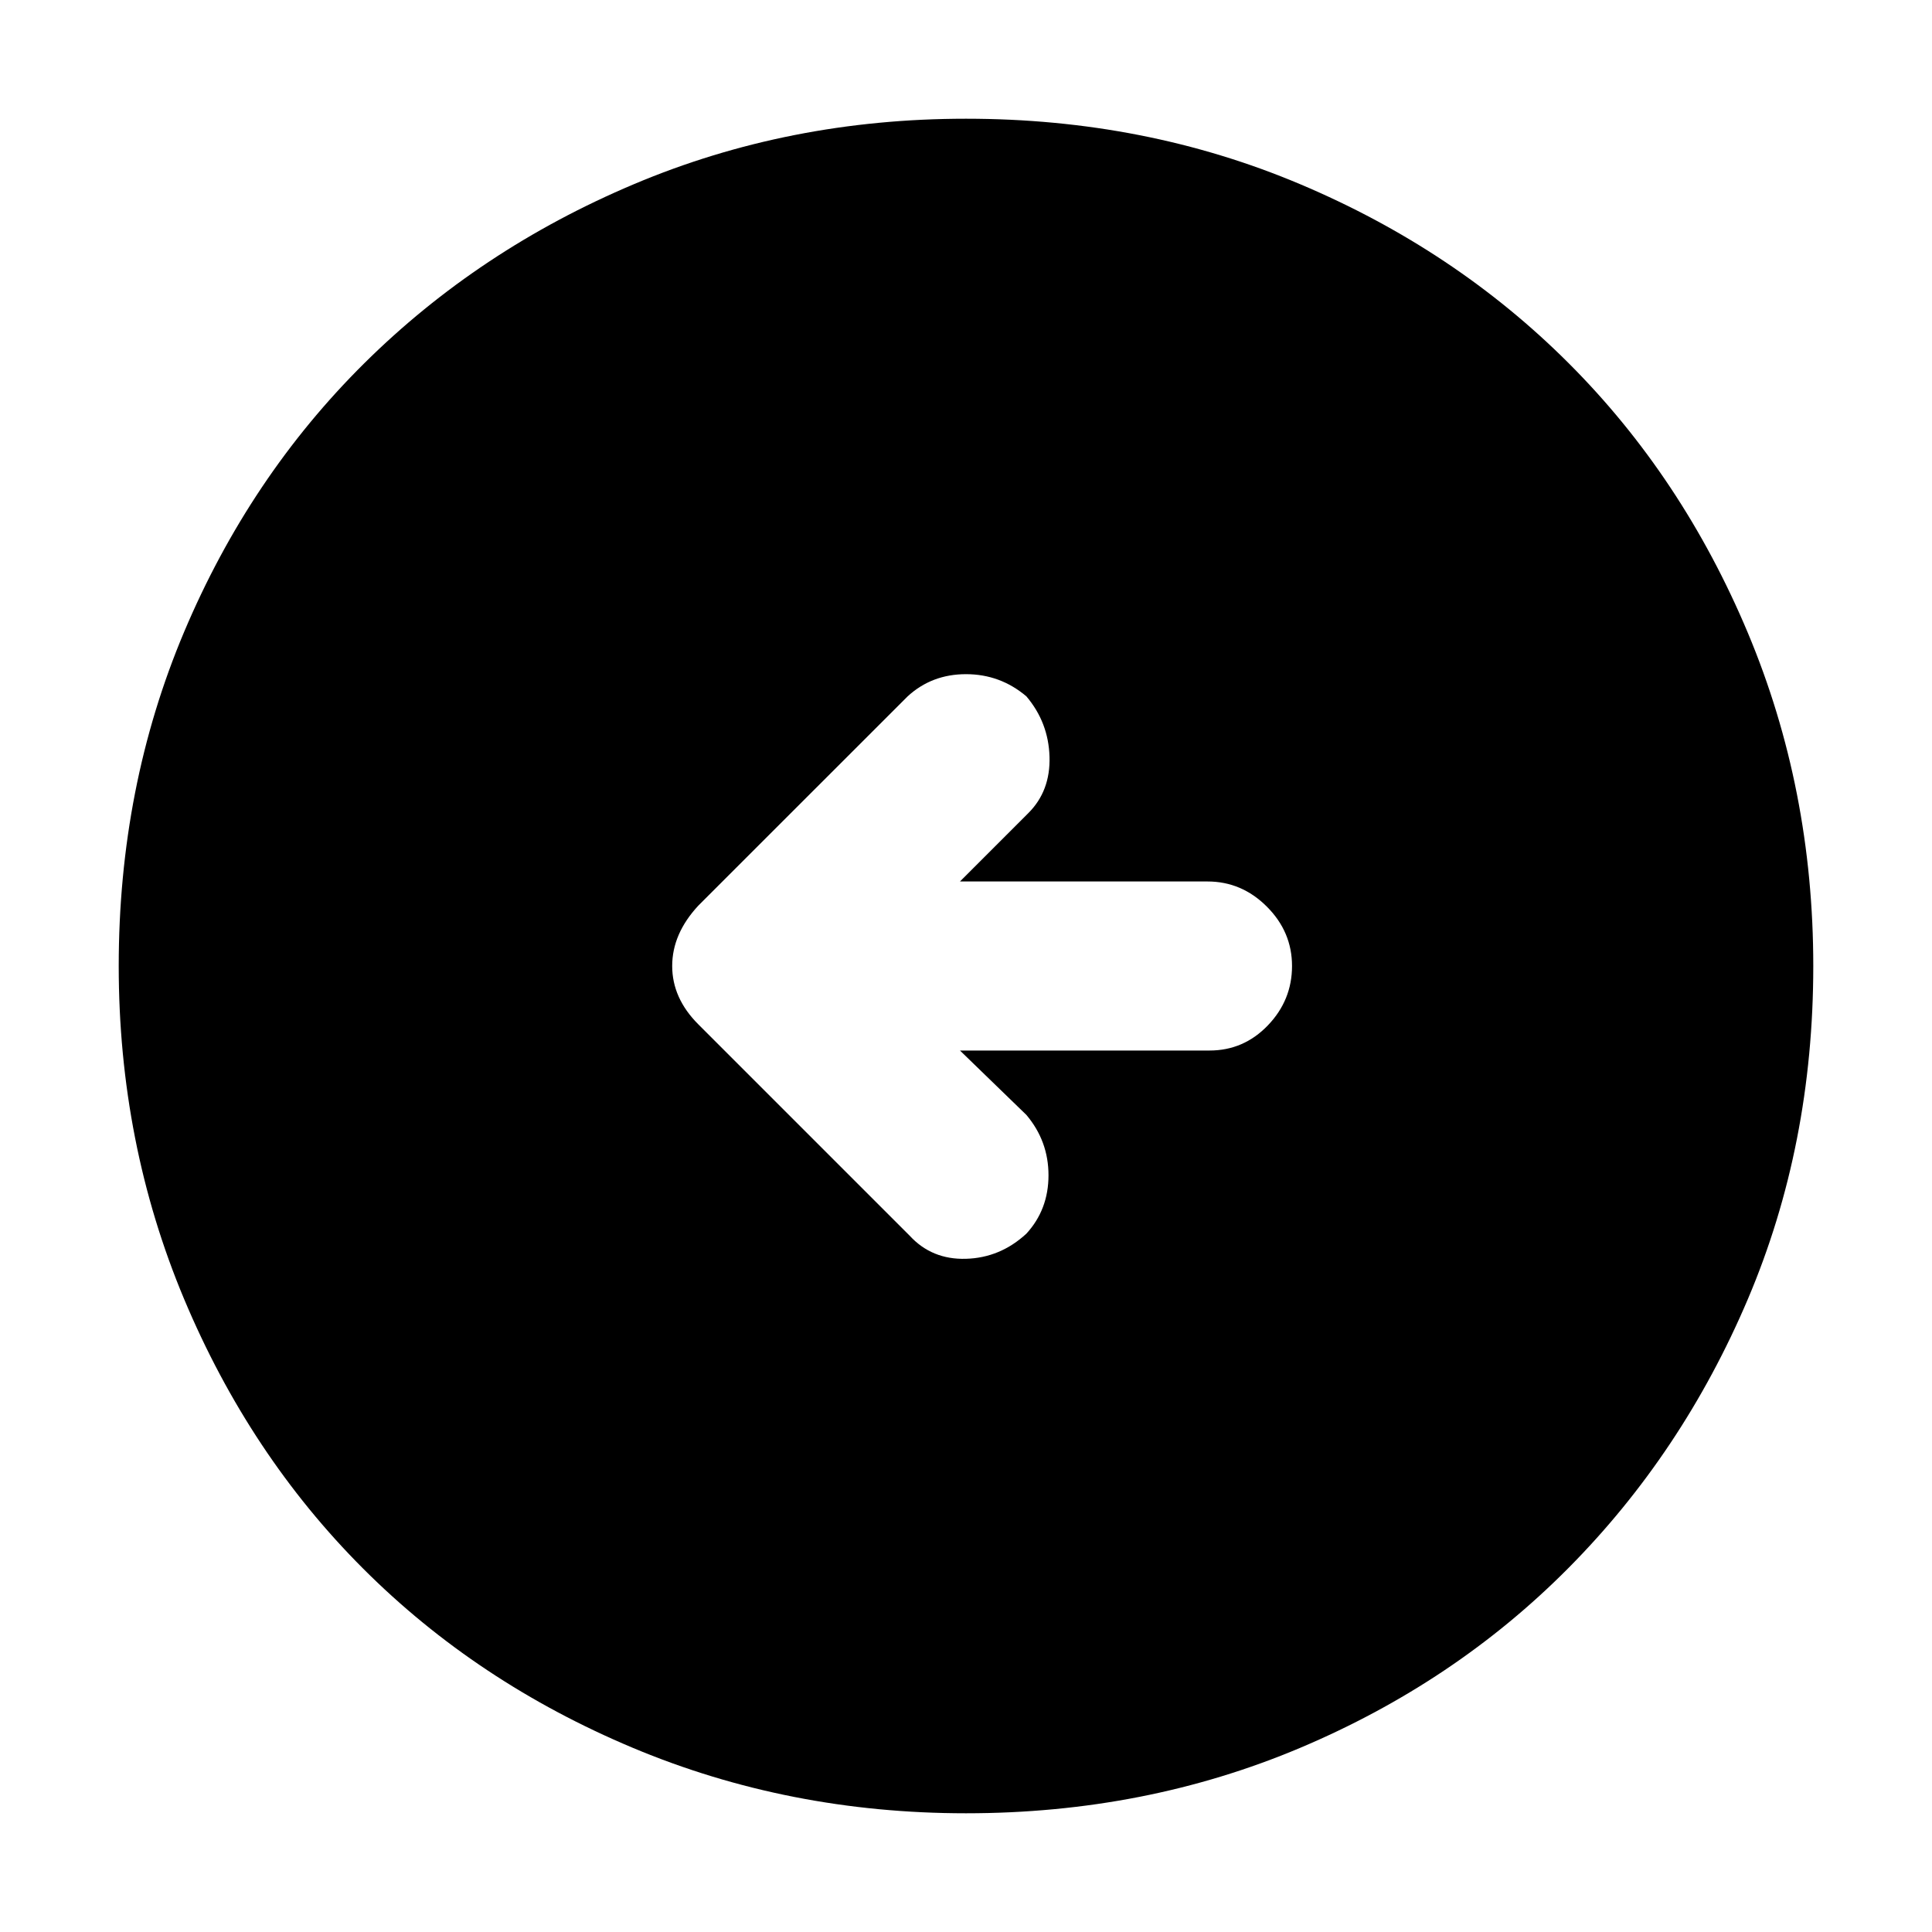 <svg xmlns="http://www.w3.org/2000/svg" height="40" width="40"><path d="M18.833 25.583Q19.292 26.083 20 26.062Q20.708 26.042 21.25 25.542Q21.708 25.042 21.708 24.333Q21.708 23.625 21.25 23.083L19.875 21.75H25.042Q25.75 21.75 26.25 21.229Q26.75 20.708 26.75 20Q26.75 19.292 26.229 18.771Q25.708 18.25 25 18.25H19.875L21.292 16.833Q21.75 16.375 21.729 15.667Q21.708 14.958 21.25 14.417Q20.708 13.958 20 13.958Q19.292 13.958 18.792 14.417L14.458 18.75Q13.917 19.333 13.917 20Q13.917 20.667 14.458 21.208ZM20 37.542Q16.333 37.542 13.104 36.188Q9.875 34.833 7.521 32.479Q5.167 30.125 3.812 26.896Q2.458 23.667 2.458 20Q2.458 16.292 3.812 13.083Q5.167 9.875 7.542 7.521Q9.917 5.167 13.125 3.813Q16.333 2.458 20 2.458Q23.708 2.458 26.917 3.813Q30.125 5.167 32.479 7.521Q34.833 9.875 36.188 13.104Q37.542 16.333 37.542 20Q37.542 23.708 36.188 26.896Q34.833 30.083 32.479 32.458Q30.125 34.833 26.917 36.188Q23.708 37.542 20 37.542Z"/></svg>